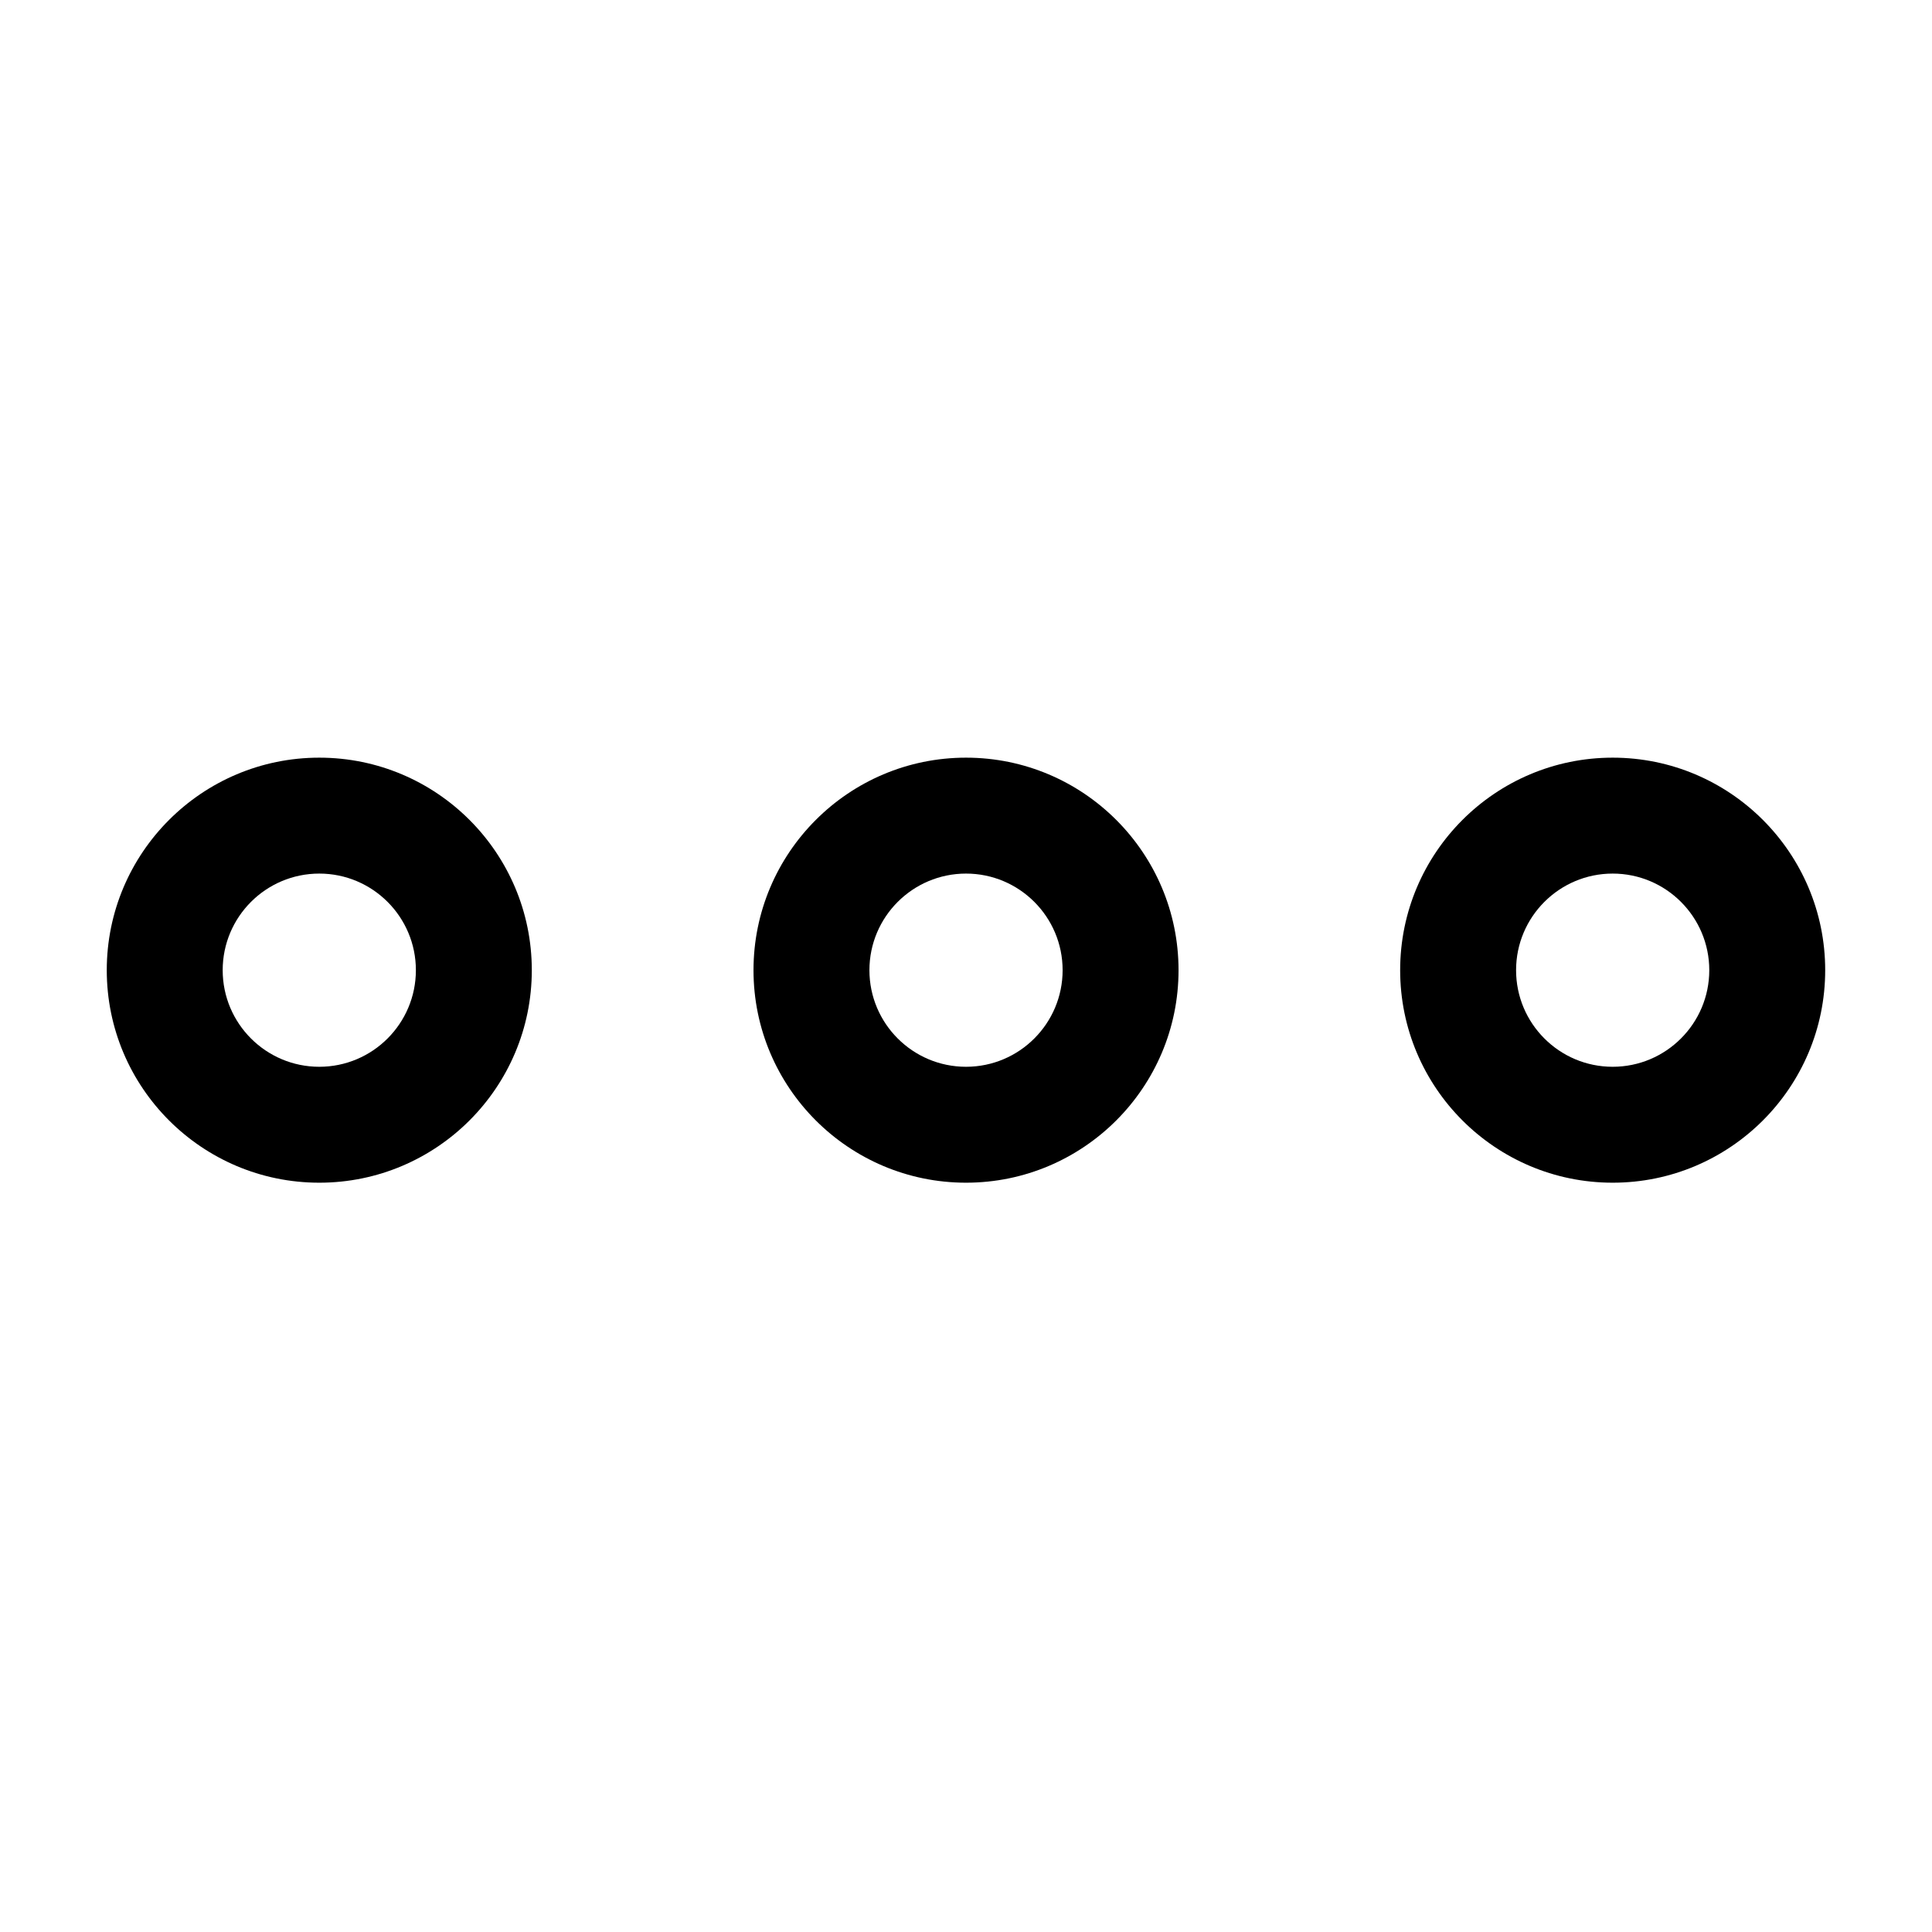 <?xml version="1.0" encoding="UTF-8" standalone="no"?>
<!DOCTYPE svg PUBLIC "-//W3C//DTD SVG 1.1//EN" "http://www.w3.org/Graphics/SVG/1.1/DTD/svg11.dtd">
<svg width="100%" height="100%" viewBox="0 0 24 24" version="1.1" xmlns="http://www.w3.org/2000/svg" xmlns:xlink="http://www.w3.org/1999/xlink" xml:space="preserve" xmlns:serif="http://www.serif.com/" style="fill-rule:evenodd;clip-rule:evenodd;stroke-linejoin:round;stroke-miterlimit:2;">
    <g transform="matrix(2.93915e-18,0.048,-0.048,2.93915e-18,24.052,7.997)">
        <path d="M84.478,28.724C114.833,28.724 139.478,53.369 139.478,83.724C139.478,114.079 114.833,138.724 84.478,138.724C54.123,138.724 29.478,114.079 29.478,83.724C29.478,53.369 54.123,28.724 84.478,28.724ZM84.478,58.724C98.276,58.724 109.478,69.926 109.478,83.724C109.478,97.522 98.276,108.724 84.478,108.724C70.68,108.724 59.478,97.522 59.478,83.724C59.478,69.926 70.68,58.724 84.478,58.724Z"/>
    </g>
    <g transform="matrix(2.93915e-18,0.048,-0.048,2.93915e-18,16.019,7.997)">
        <path d="M84.478,28.724C114.833,28.724 139.478,53.369 139.478,83.724C139.478,114.079 114.833,138.724 84.478,138.724C54.123,138.724 29.478,114.079 29.478,83.724C29.478,53.369 54.123,28.724 84.478,28.724ZM84.478,58.724C98.276,58.724 109.478,69.926 109.478,83.724C109.478,97.522 98.276,108.724 84.478,108.724C70.68,108.724 59.478,97.522 59.478,83.724C59.478,69.926 70.68,58.724 84.478,58.724Z"/>
    </g>
    <g transform="matrix(2.93915e-18,0.048,-0.048,2.93915e-18,7.985,7.997)">
        <path d="M84.478,28.724C114.833,28.724 139.478,53.369 139.478,83.724C139.478,114.079 114.833,138.724 84.478,138.724C54.123,138.724 29.478,114.079 29.478,83.724C29.478,53.369 54.123,28.724 84.478,28.724ZM84.478,58.724C98.276,58.724 109.478,69.926 109.478,83.724C109.478,97.522 98.276,108.724 84.478,108.724C70.68,108.724 59.478,97.522 59.478,83.724C59.478,69.926 70.68,58.724 84.478,58.724Z"/>
    </g>
</svg>
